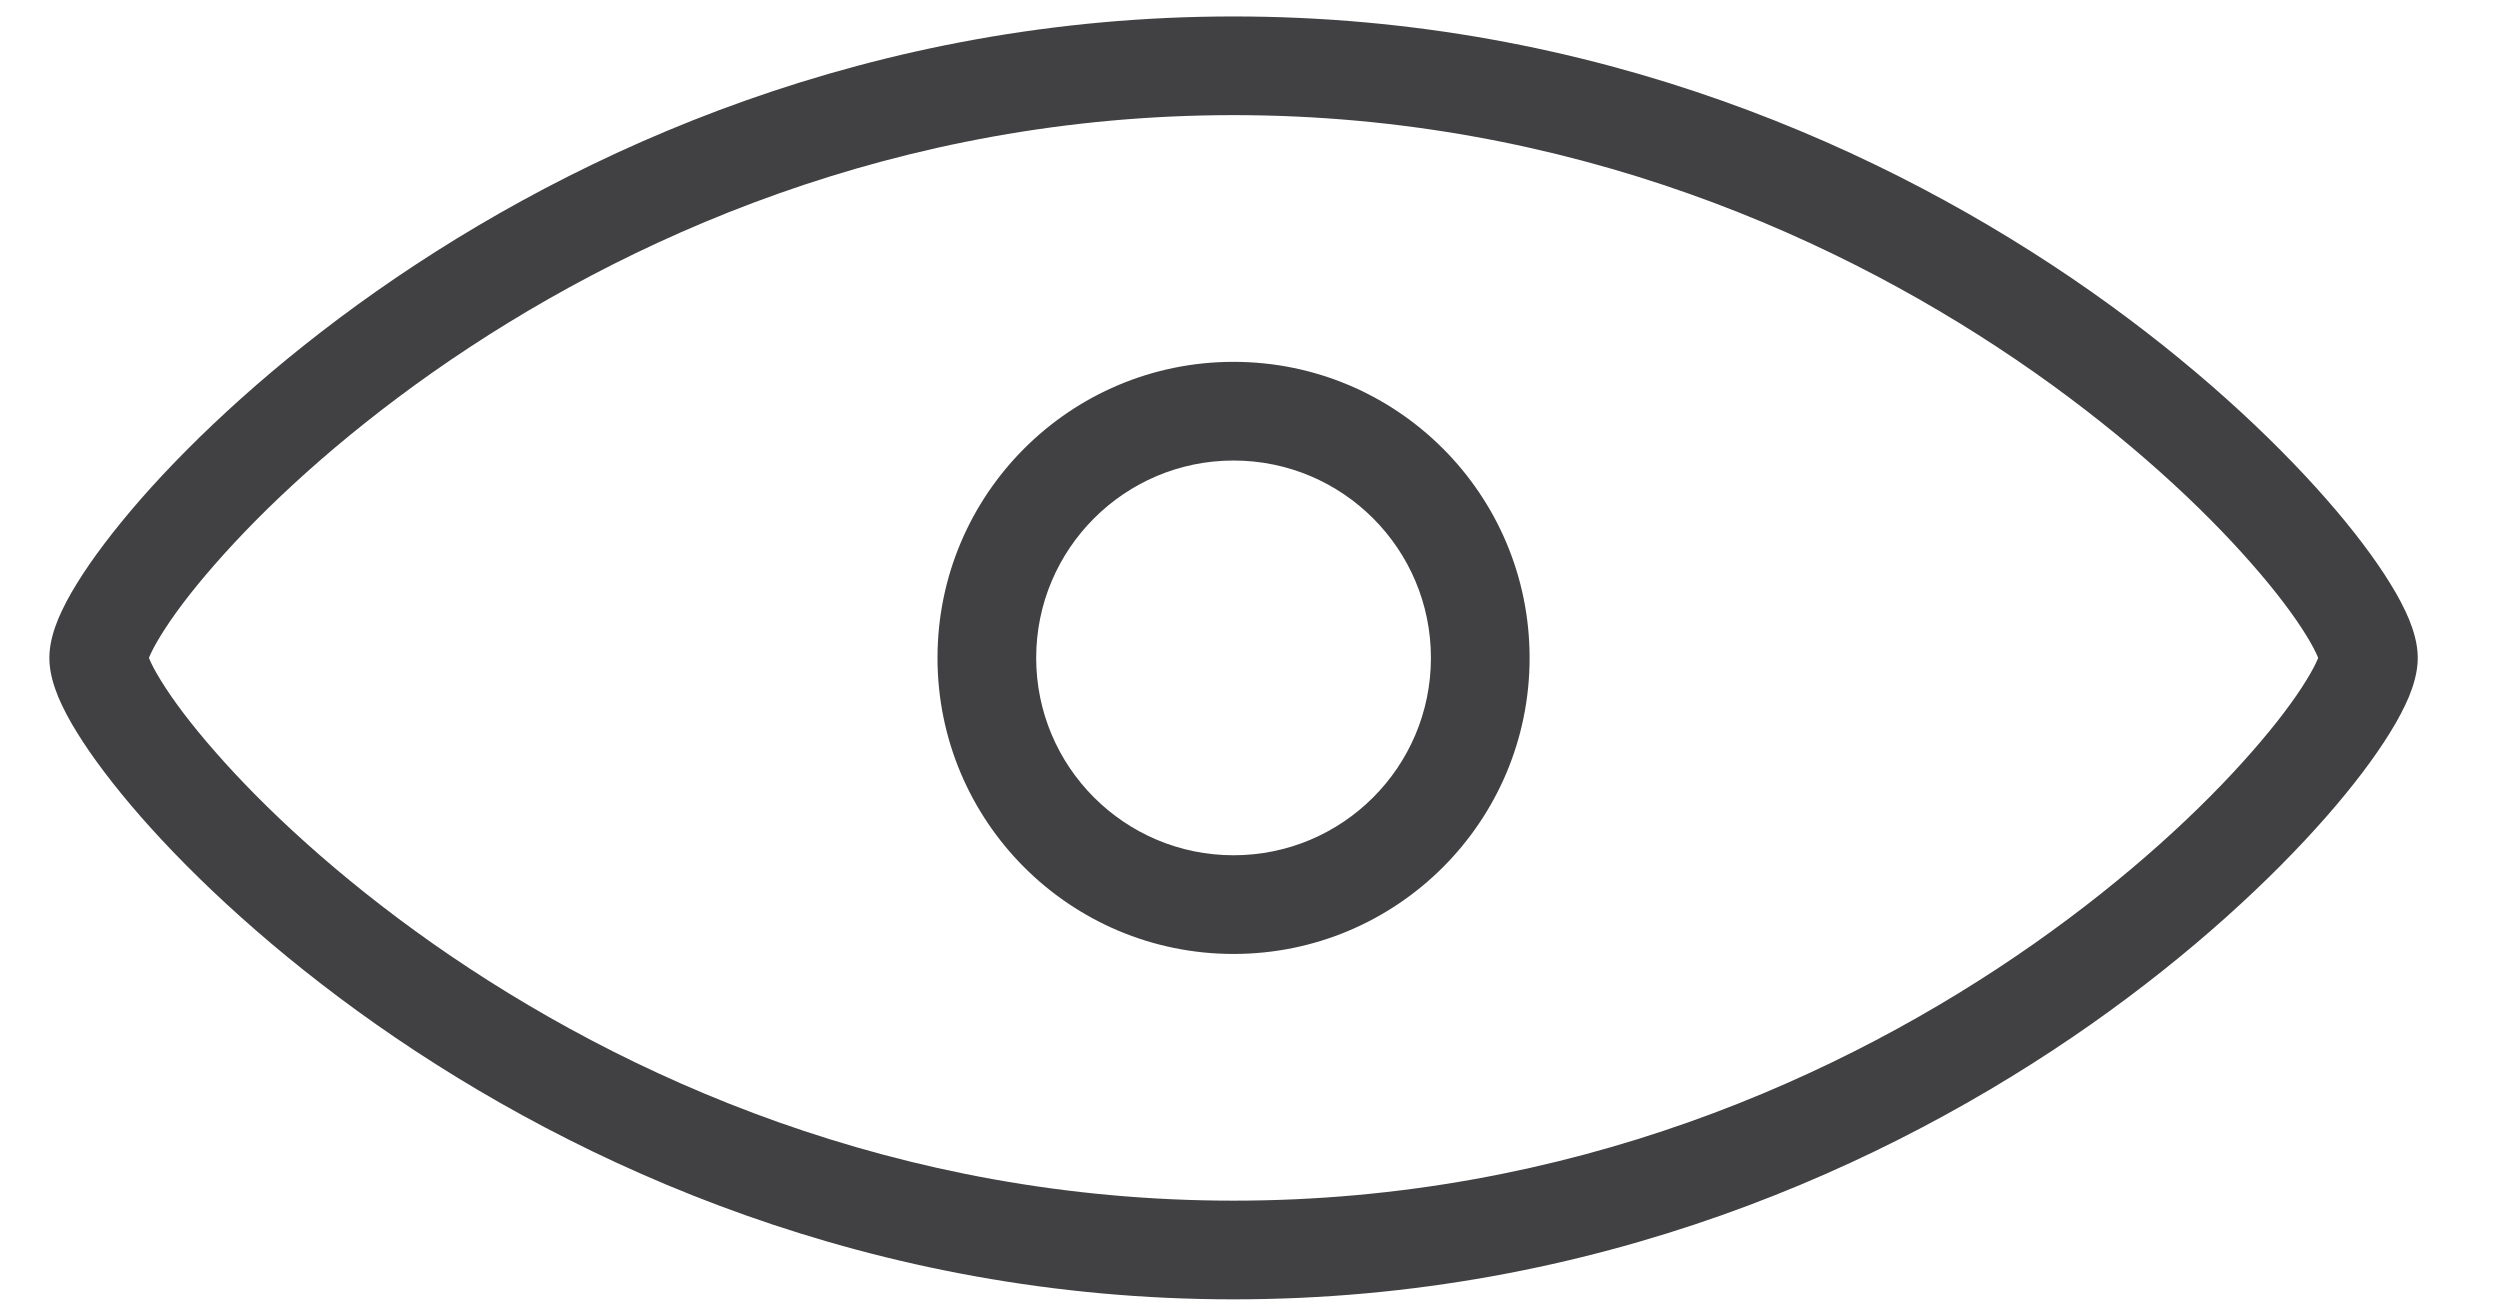 <svg width="19" height="10" viewBox="0 0 19 10" fill="none" xmlns="http://www.w3.org/2000/svg">
<path fill-rule="evenodd" clip-rule="evenodd" d="M1.132 5C1.133 5.002 1.134 5.005 1.135 5.008C1.151 5.046 1.179 5.101 1.223 5.172C1.31 5.314 1.447 5.499 1.635 5.713C2.009 6.141 2.568 6.664 3.291 7.172C4.738 8.187 6.82 9.125 9.375 9.125C11.93 9.125 14.012 8.187 15.459 7.172C16.182 6.664 16.741 6.141 17.115 5.713C17.303 5.499 17.44 5.314 17.527 5.172C17.571 5.101 17.599 5.046 17.615 5.008C17.616 5.005 17.617 5.002 17.618 5C17.617 4.998 17.616 4.995 17.615 4.992C17.599 4.954 17.571 4.899 17.527 4.828C17.44 4.686 17.303 4.501 17.115 4.287C16.741 3.859 16.182 3.336 15.459 2.828C14.012 1.813 11.93 0.875 9.375 0.875C6.82 0.875 4.738 1.813 3.291 2.828C2.568 3.336 2.009 3.859 1.635 4.287C1.447 4.501 1.31 4.686 1.223 4.828C1.179 4.899 1.151 4.954 1.135 4.992C1.134 4.995 1.133 4.998 1.132 5ZM2.86 2.214C4.402 1.132 6.632 0.125 9.375 0.125C12.118 0.125 14.348 1.132 15.89 2.214C16.66 2.755 17.264 3.319 17.679 3.792C17.887 4.029 18.051 4.248 18.166 4.435C18.224 4.528 18.272 4.62 18.308 4.705C18.34 4.784 18.375 4.889 18.375 5C18.375 5.111 18.34 5.216 18.308 5.295C18.272 5.38 18.224 5.472 18.166 5.565C18.051 5.752 17.887 5.971 17.679 6.208C17.264 6.681 16.66 7.245 15.89 7.786C14.348 8.868 12.118 9.875 9.375 9.875C6.632 9.875 4.402 8.868 2.86 7.786C2.09 7.245 1.486 6.681 1.071 6.208C0.864 5.971 0.699 5.752 0.584 5.565C0.526 5.472 0.478 5.38 0.442 5.295C0.41 5.216 0.375 5.111 0.375 5C0.375 4.889 0.41 4.784 0.442 4.705C0.478 4.62 0.526 4.528 0.584 4.435C0.699 4.248 0.864 4.029 1.071 3.792C1.486 3.319 2.09 2.755 2.86 2.214ZM9.375 3.5C8.547 3.5 7.875 4.172 7.875 5C7.875 5.828 8.547 6.5 9.375 6.5C10.204 6.5 10.875 5.828 10.875 5C10.875 4.172 10.204 3.5 9.375 3.5ZM7.125 5C7.125 3.757 8.132 2.75 9.375 2.75C10.618 2.75 11.625 3.757 11.625 5C11.625 6.243 10.618 7.25 9.375 7.25C8.132 7.25 7.125 6.243 7.125 5Z" fill="#414042"/>
</svg>
